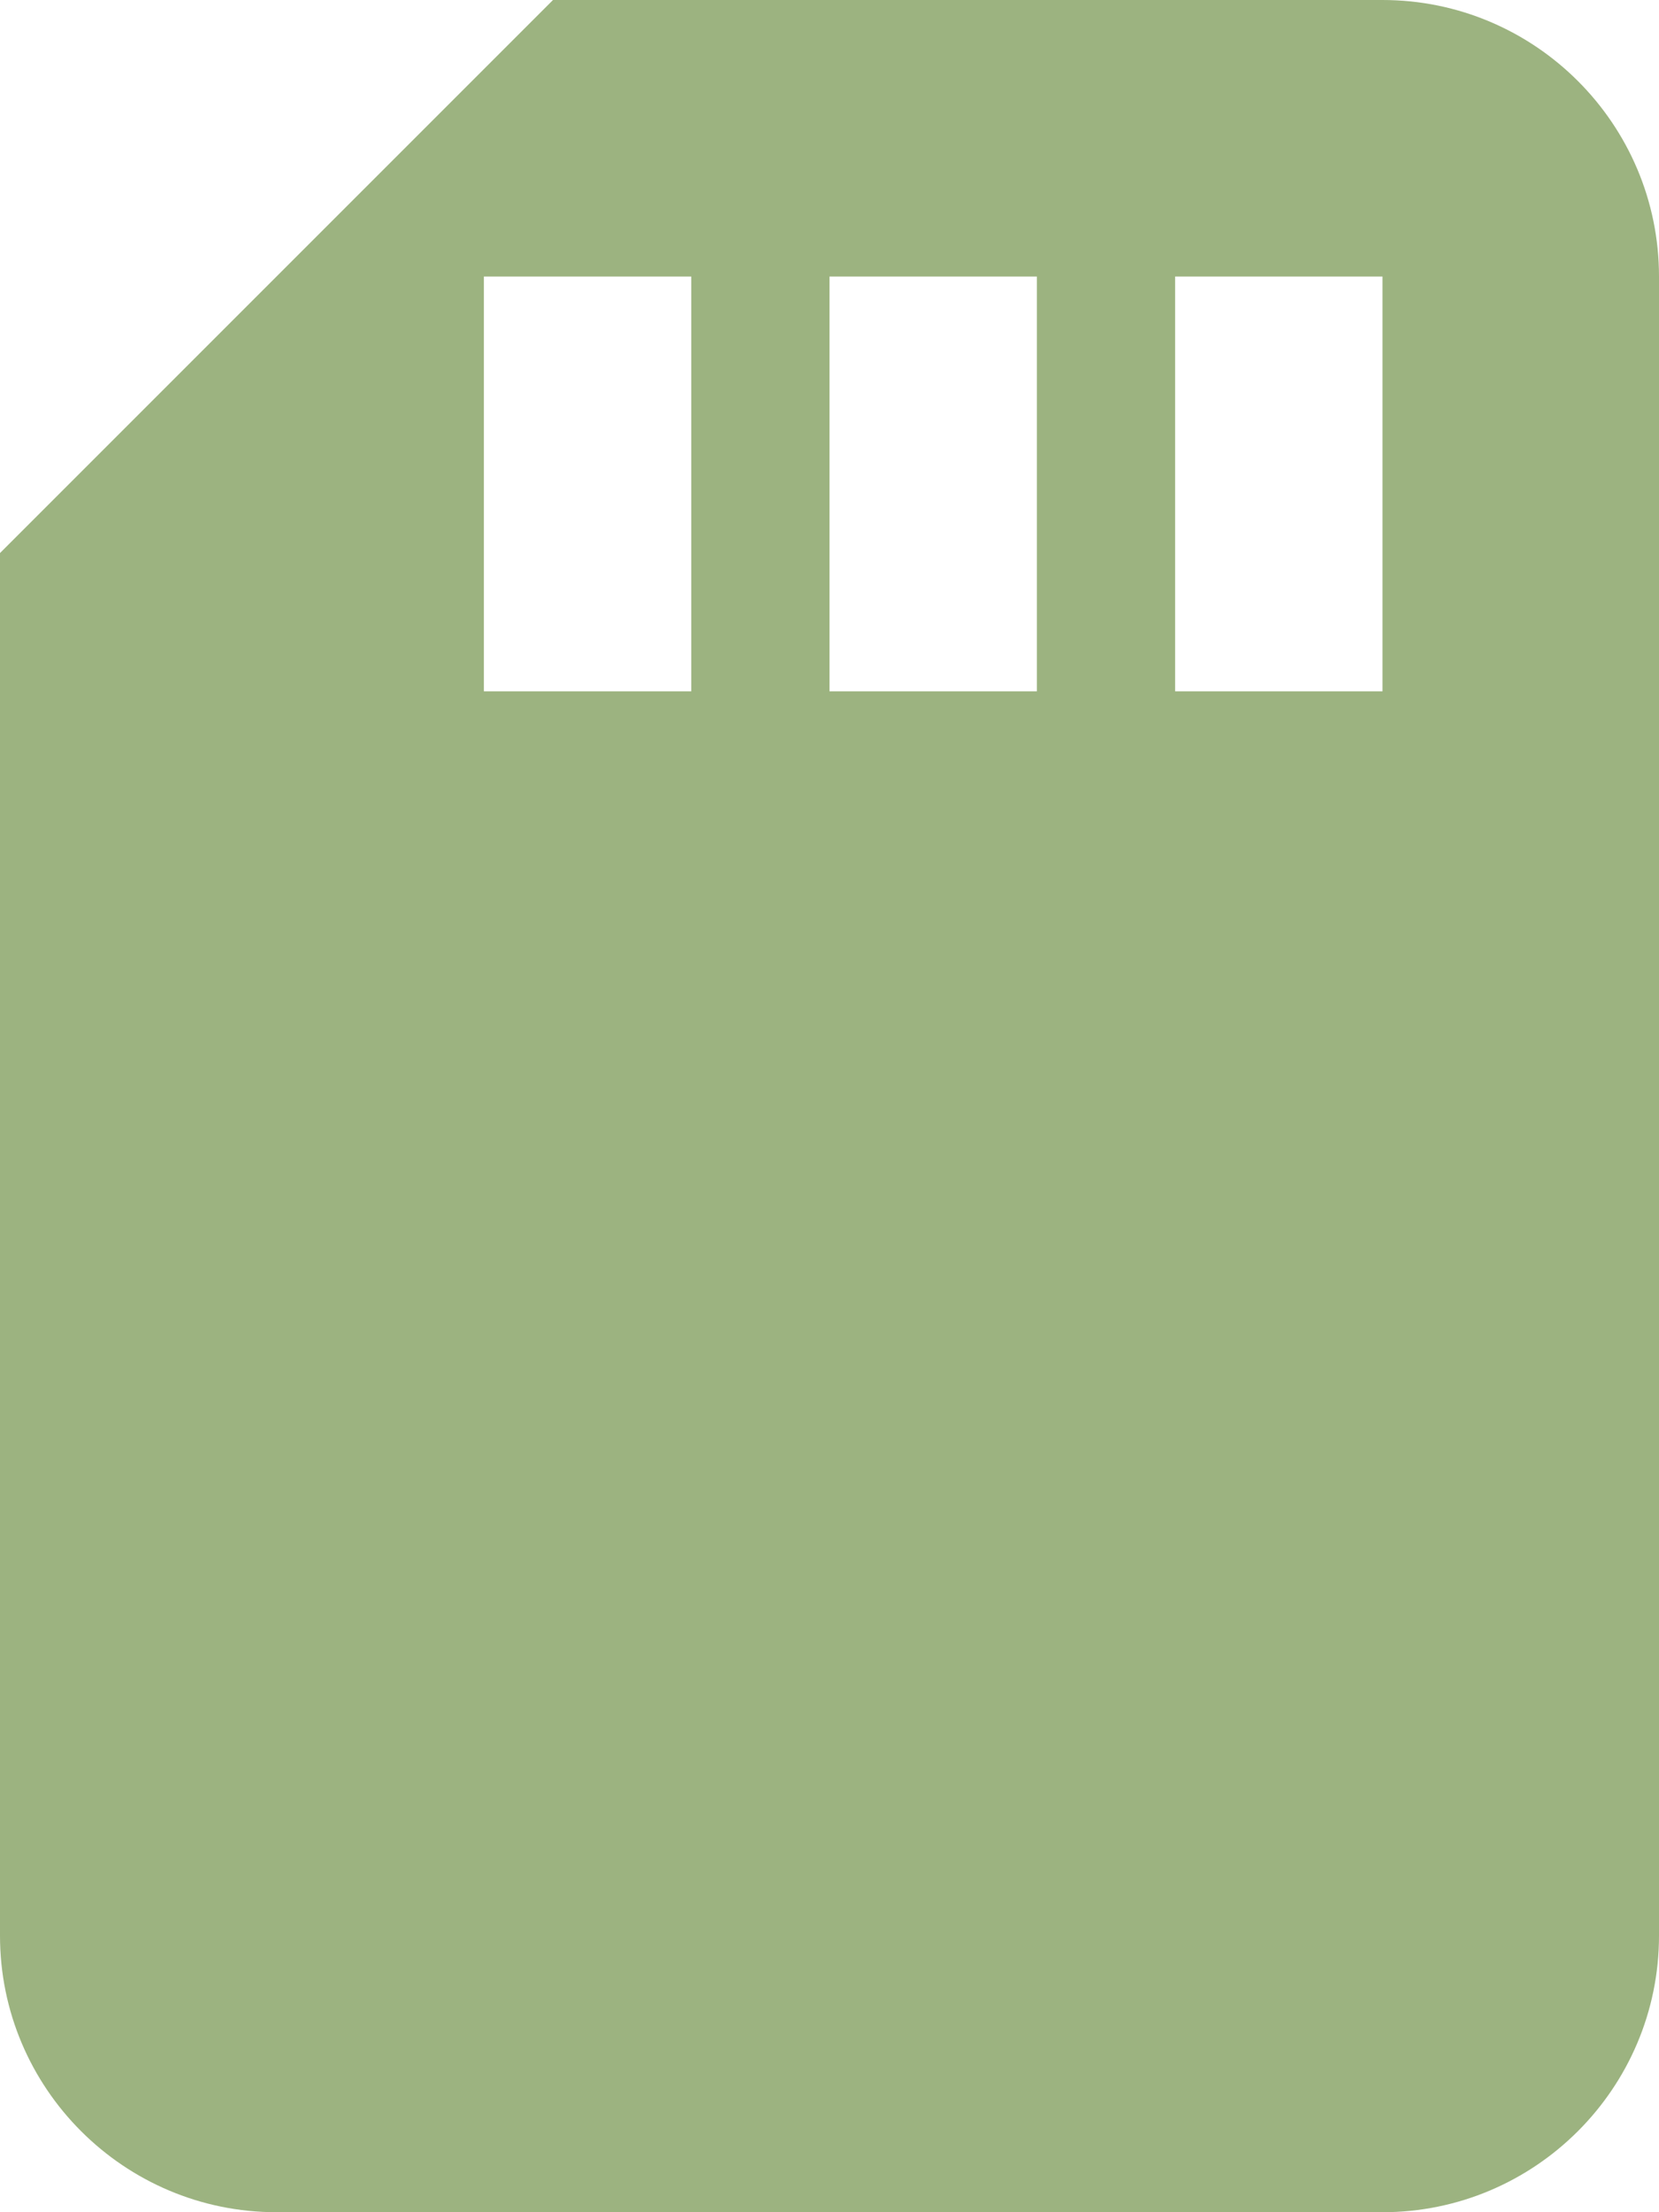 <svg aria-hidden="true" focusable="false" data-prefix="fas" data-icon="sd-card" class="svg-inline--fa fa-sd-card fa-w-12" role="img" xmlns="http://www.w3.org/2000/svg" viewBox="0 0 384 512"><path fill="#9CB380" d="M320 0H128L0 128v320c0 35.3 28.7 64 64 64h256c35.3 0 64-28.7 64-64V64c0-35.3-28.7-64-64-64zM160 160h-48V64h48v96zm80 0h-48V64h48v96zm80 0h-48V64h48v96z"></path></svg>